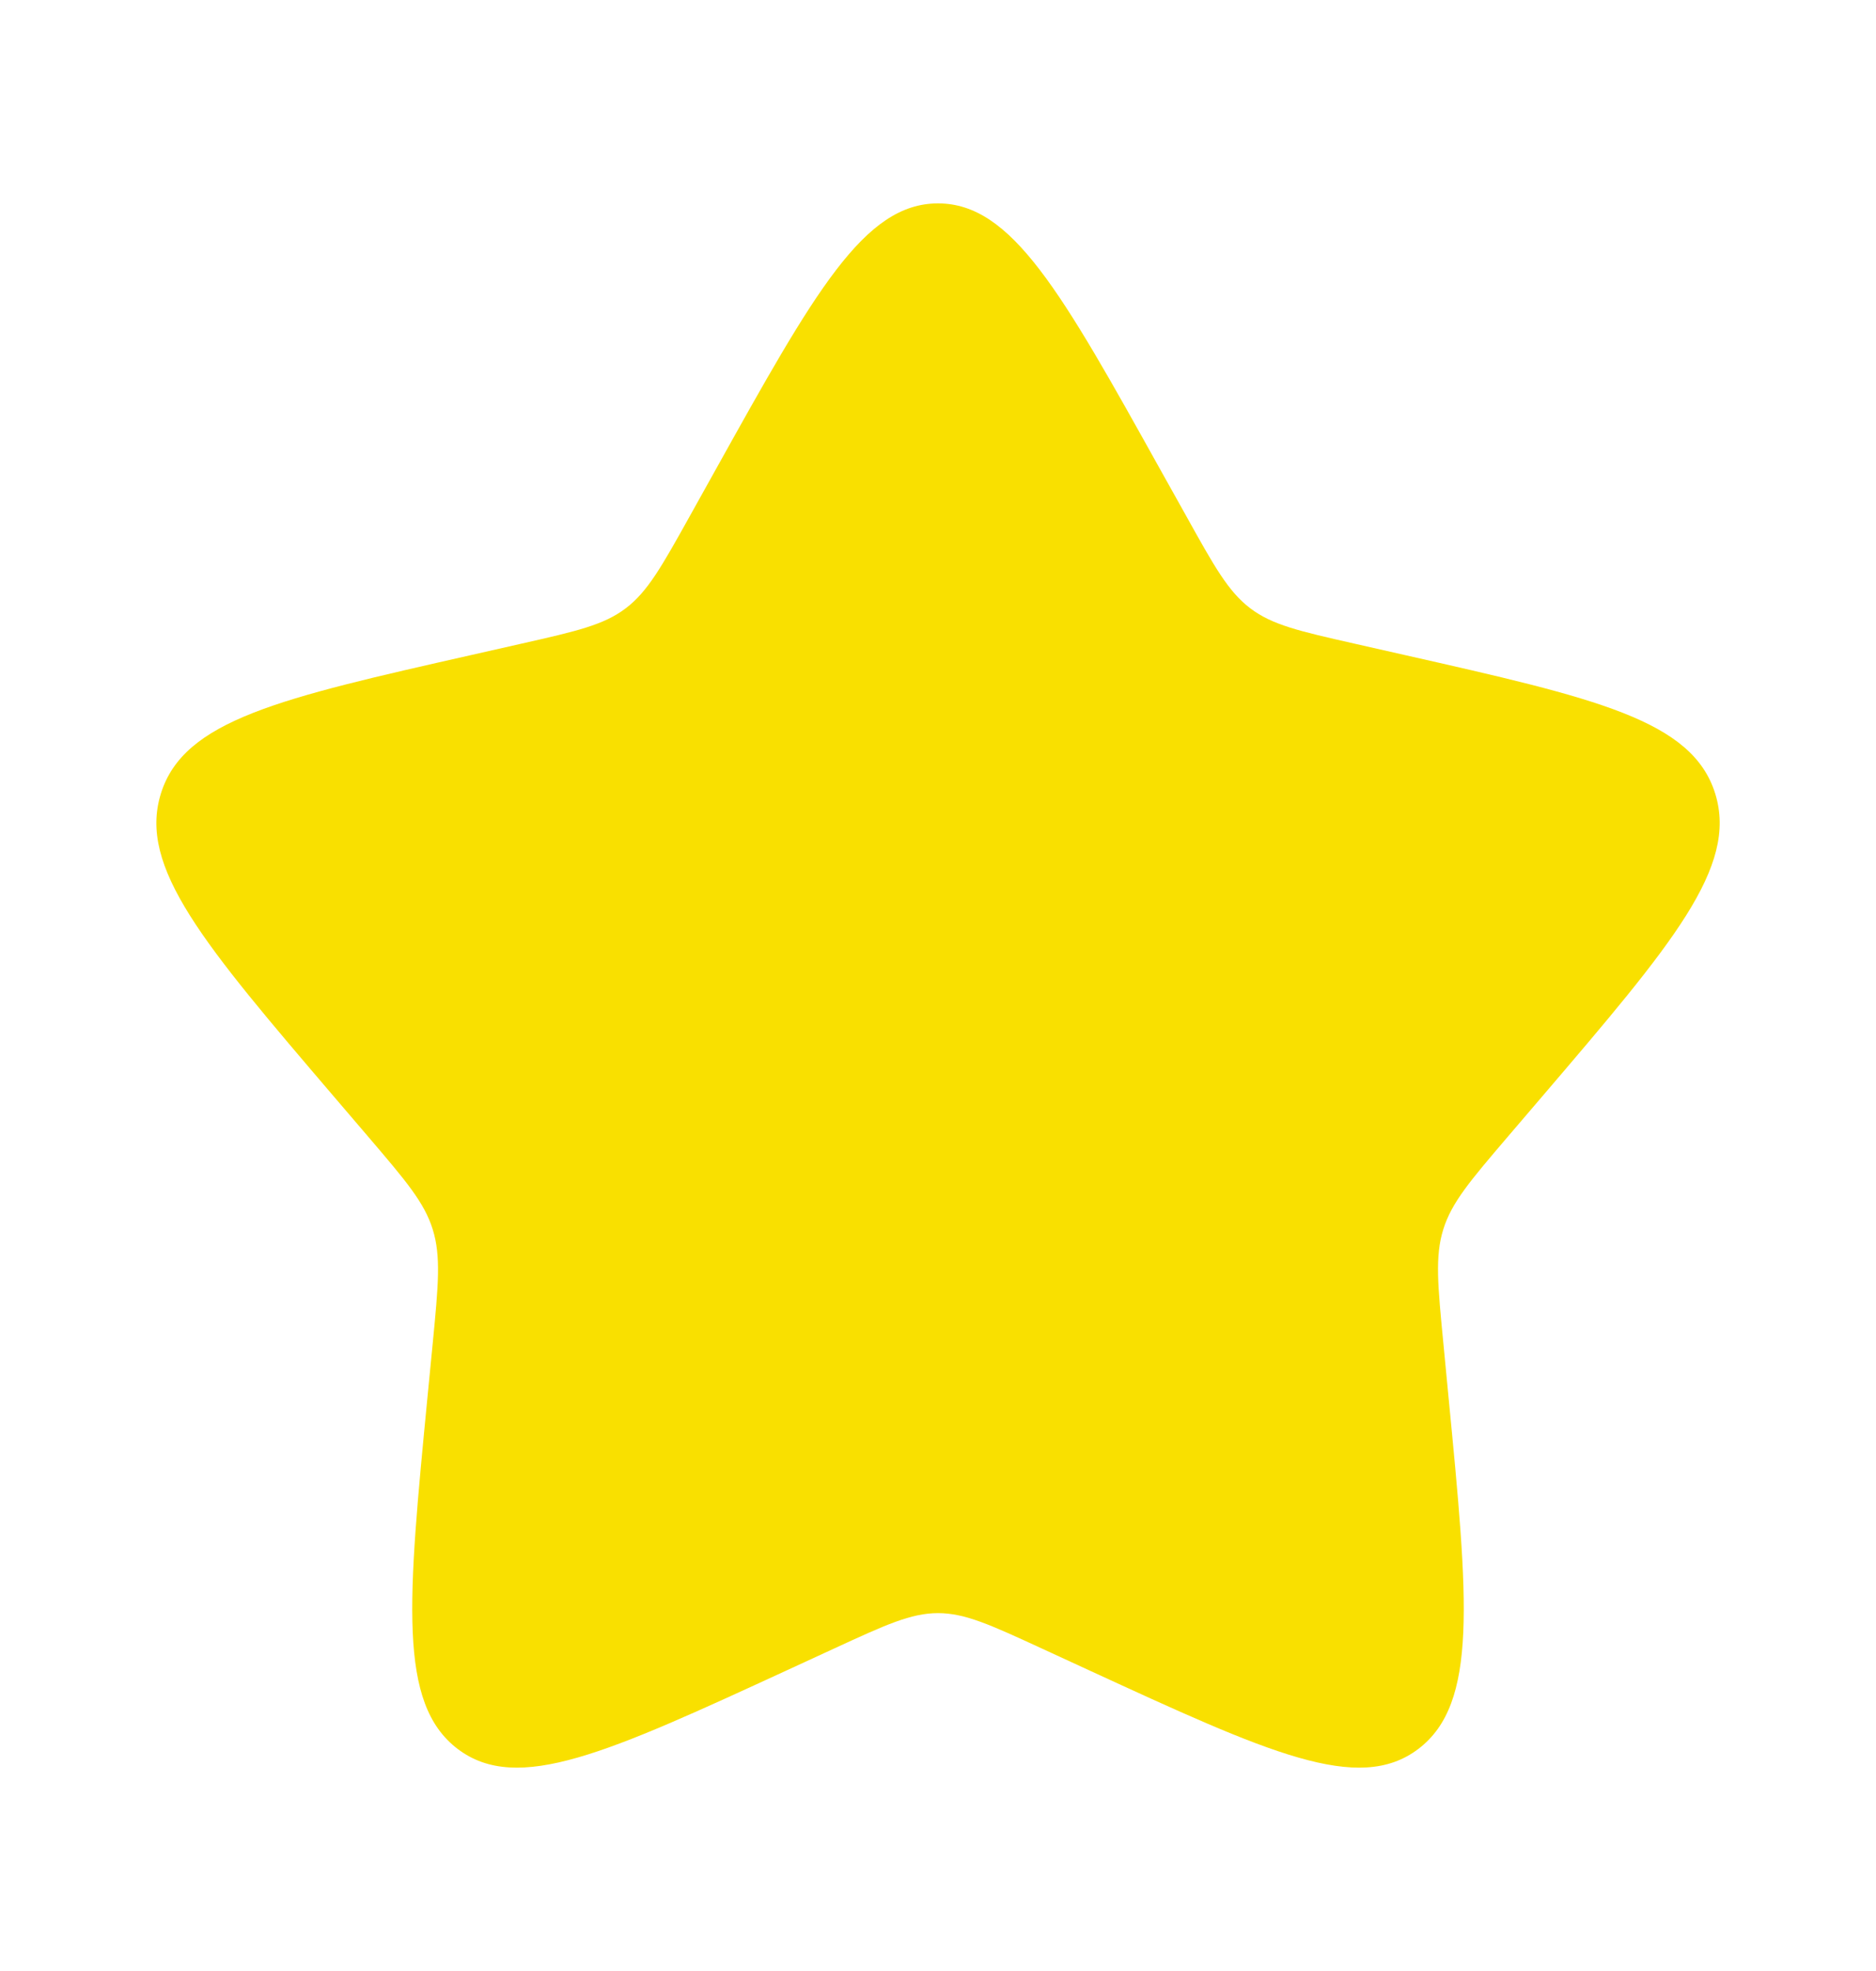 <svg width="20" height="21" viewBox="0 0 20 21" fill="none" xmlns="http://www.w3.org/2000/svg">
<path d="M7.628 5.007C8.683 3.113 9.211 2.167 10 2.167C10.789 2.167 11.317 3.113 12.372 5.007L12.646 5.497C12.945 6.035 13.095 6.304 13.329 6.481C13.563 6.659 13.854 6.725 14.437 6.857L14.967 6.977C17.017 7.44 18.042 7.672 18.286 8.456C18.529 9.24 17.831 10.057 16.433 11.692L16.072 12.114C15.675 12.579 15.476 12.811 15.387 13.098C15.297 13.385 15.328 13.695 15.388 14.315L15.442 14.879C15.653 17.059 15.759 18.149 15.121 18.634C14.482 19.118 13.523 18.676 11.604 17.793L11.107 17.564C10.562 17.313 10.289 17.187 10 17.187C9.711 17.187 9.438 17.313 8.893 17.564L8.396 17.793C6.477 18.676 5.518 19.118 4.879 18.634C4.241 18.149 4.347 17.059 4.558 14.879L4.613 14.315C4.673 13.695 4.703 13.385 4.613 13.098C4.524 12.811 4.325 12.579 3.928 12.114L3.567 11.692C2.169 10.057 1.471 9.24 1.715 8.456C1.958 7.672 2.983 7.44 5.033 6.977L5.563 6.857C6.146 6.725 6.437 6.659 6.671 6.481C6.905 6.304 7.055 6.035 7.355 5.497L7.628 5.007Z" fill="#F9E000"/>
</svg>
